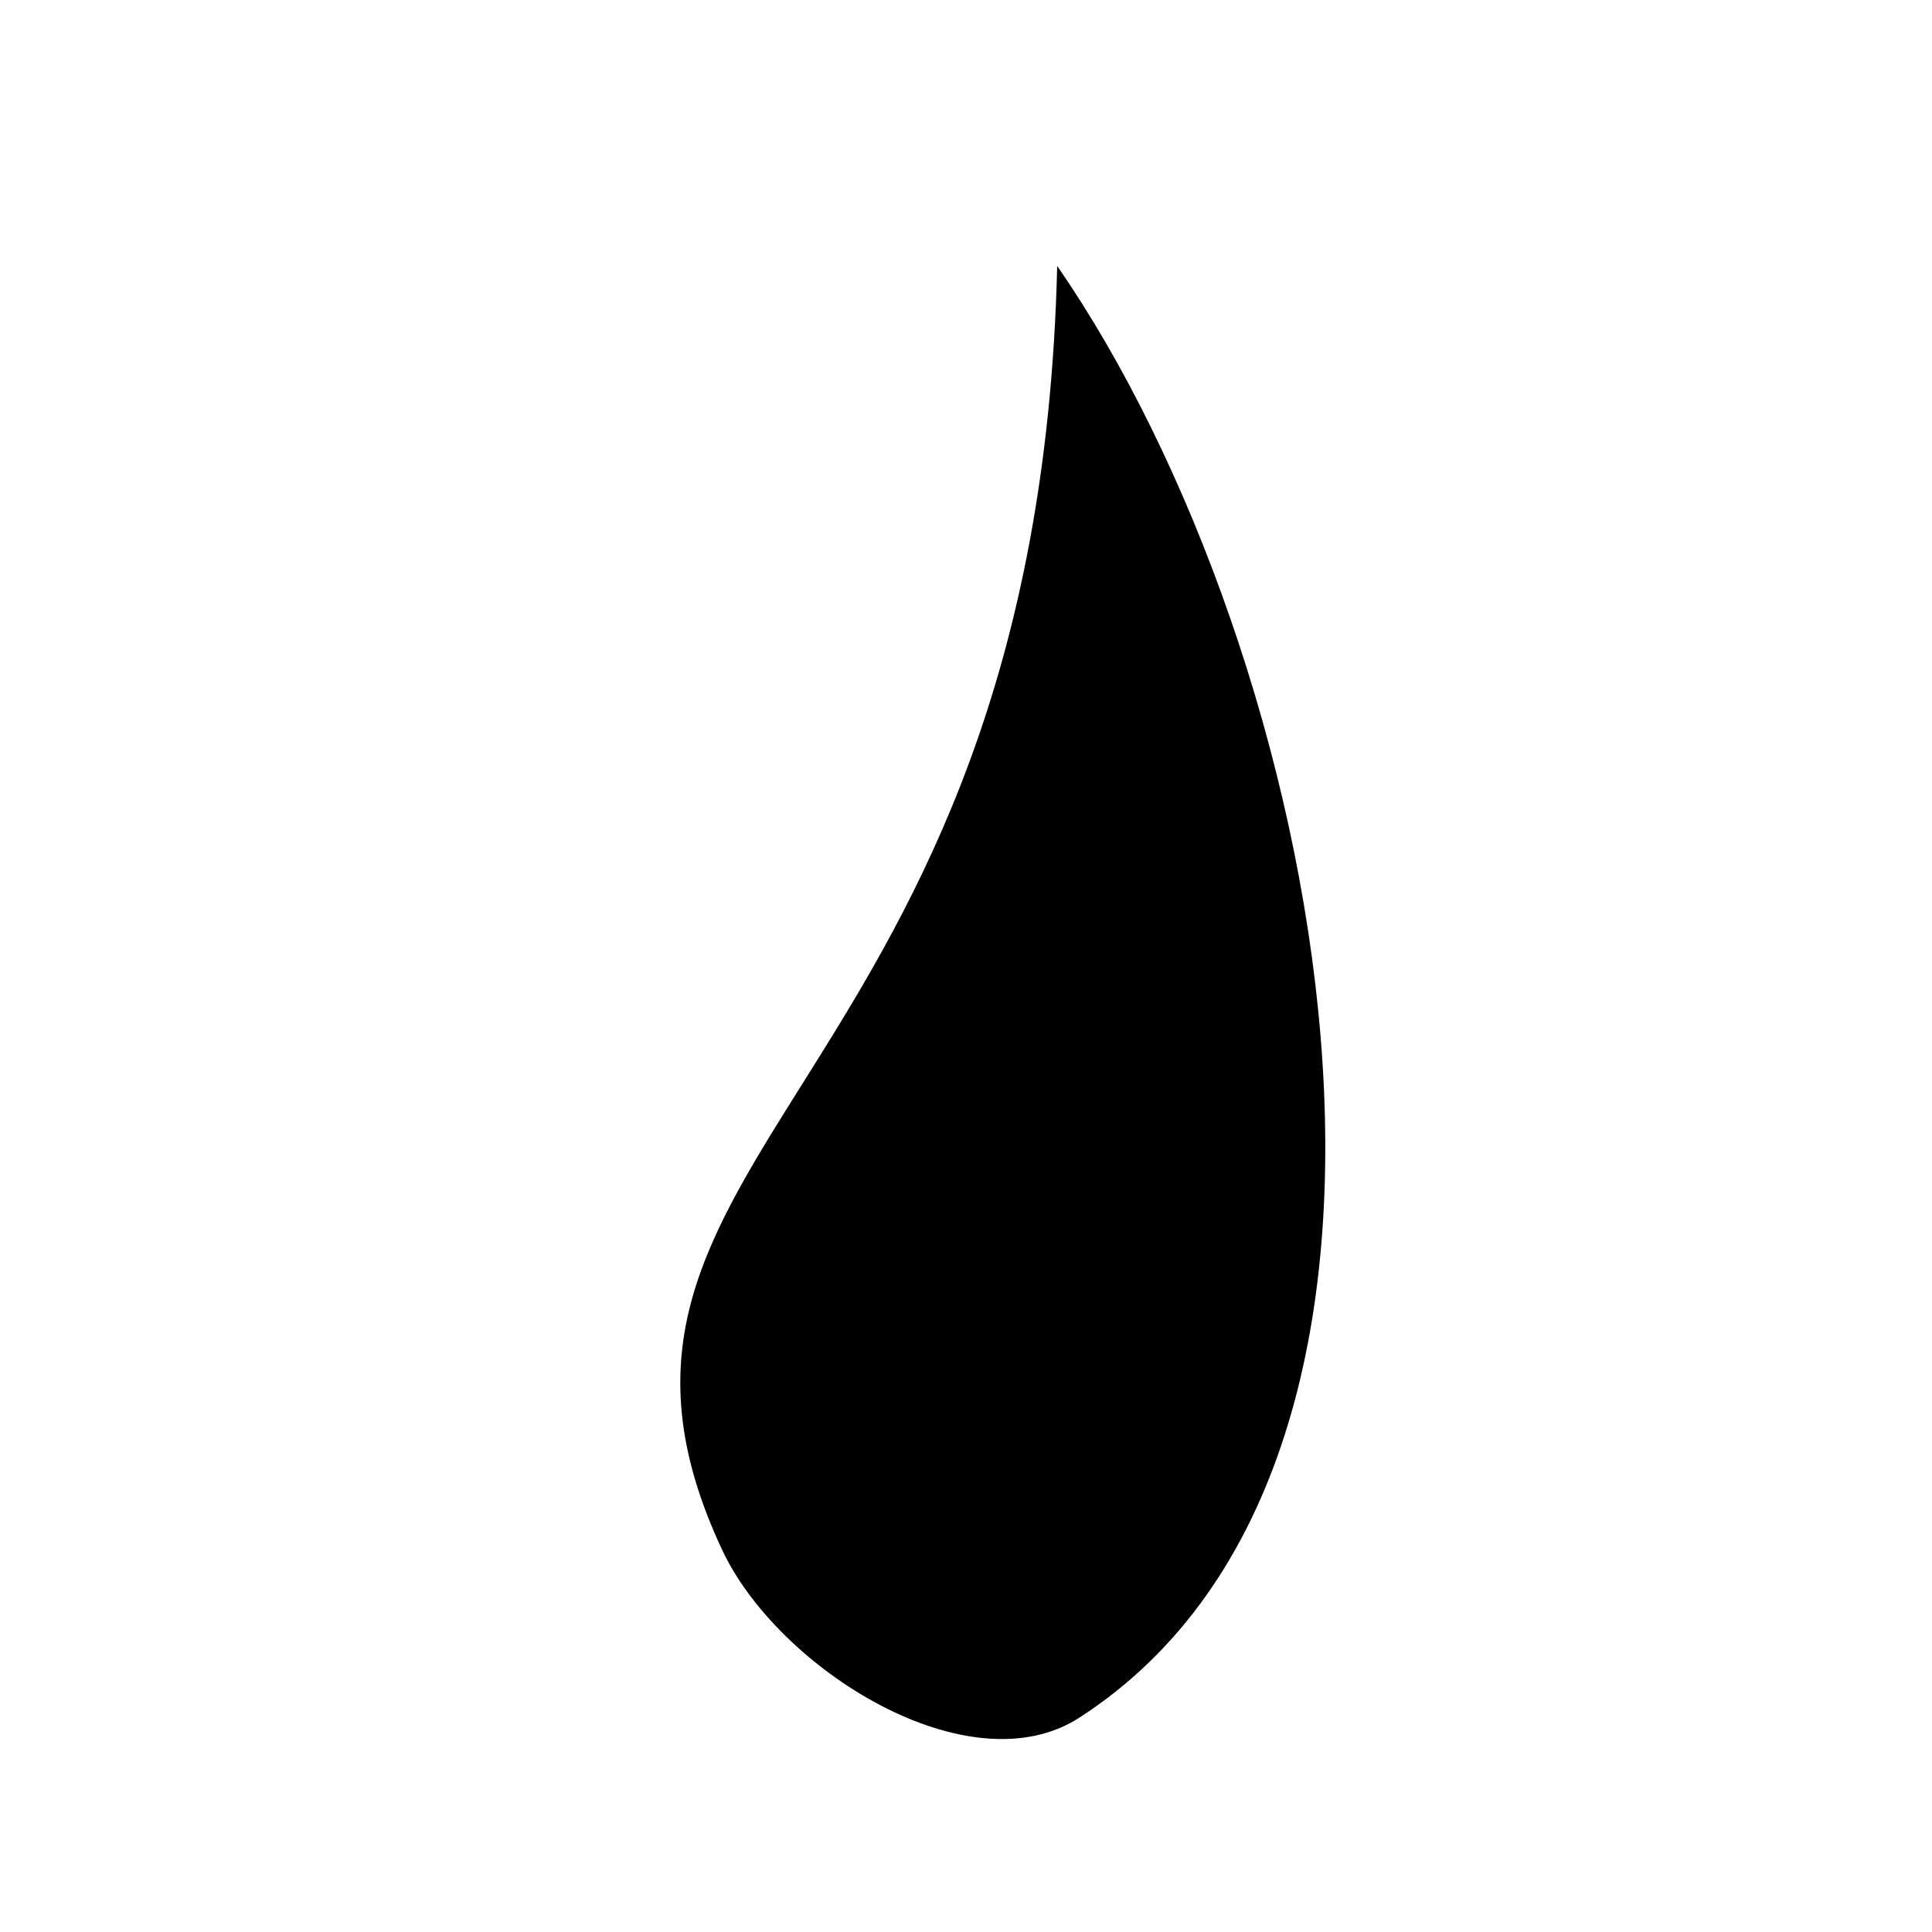 <?xml version="1.0" encoding="UTF-8" standalone="no"?>
<!-- Created with Inkscape (http://www.inkscape.org/) -->

<svg
   xmlns:dc="http://purl.org/dc/elements/1.1/"
   xmlns:cc="http://creativecommons.org/ns#"
   xmlns:rdf="http://www.w3.org/1999/02/22-rdf-syntax-ns#"
   xmlns:svg="http://www.w3.org/2000/svg"
   xmlns="http://www.w3.org/2000/svg"
   xmlns:xlink="http://www.w3.org/1999/xlink"
   xmlns:sodipodi="http://sodipodi.sourceforge.net/DTD/sodipodi-0.dtd"
   xmlns:inkscape="http://www.inkscape.org/namespaces/inkscape"
   width="40"
   height="40"
   id="svg2"
   version="1.1"
   inkscape:version="0.48.3.1 r9886"
   sodipodi:docname="fire_movable3.svg">
  <defs
     id="defs4">
    <linearGradient
       id="linearGradient3788">
      <stop
         style="stop-color:#f1ff18;stop-opacity:0.785;"
         offset="0"
         id="stop3790" />
      <stop
         style="stop-color:#fbff14;stop-opacity:0;"
         offset="1"
         id="stop3792" />
    </linearGradient>
    <linearGradient
       id="linearGradient3780">
      <stop
         style="stop-color:#000000;stop-opacity:1;"
         offset="0"
         id="stop3782" />
      <stop
         style="stop-color:#000000;stop-opacity:0;"
         offset="1"
         id="stop3784" />
    </linearGradient>
    <radialGradient
       inkscape:collect="always"
       xlink:href="#linearGradient3788"
       id="radialGradient3794"
       cx="237.386"
       cy="442.23"
       fx="237.386"
       fy="442.23"
       r="103.036"
       gradientUnits="userSpaceOnUse" />
  </defs>
  <sodipodi:namedview
     id="base"
     pagecolor="#ffffff"
     bordercolor="#666666"
     borderopacity="1.0"
     inkscape:pageopacity="0.0"
     inkscape:pageshadow="2"
     inkscape:zoom="2.8"
     inkscape:cx="52.029691"
     inkscape:cy="26.711084"
     inkscape:document-units="px"
     inkscape:current-layer="layer1"
     showgrid="false"
     fit-margin-top="0"
     fit-margin-left="0"
     fit-margin-right="0"
     fit-margin-bottom="0" />
  <g
     inkscape:label="Layer 1"
     inkscape:groupmode="layer"
     id="layer1"
     transform="translate(-132.35,-499.266)">
    <path
       style="fill:#000000;fill-opacity:1;stroke:none"
       d="m 154.238,504.771 c -0.409,17.167 -10.823,18.293 -6.936,26.585 1.156,2.466 5.109,4.949 7.397,3.471 8.416,-5.438 5.056,-22.086 -0.462,-30.056 z"
       id="path3755"
       inkscape:connector-curvature="0"
       sodipodi:nodetypes="caac" />
    <rect
       style="fill:none;stroke:none"
       id="rect2985"
       width="1697.143"
       height="1277.143"
       x="-434.286"
       y="-41.924"
       rx="11.422"
       ry="10.349" />
  </g>
</svg>
